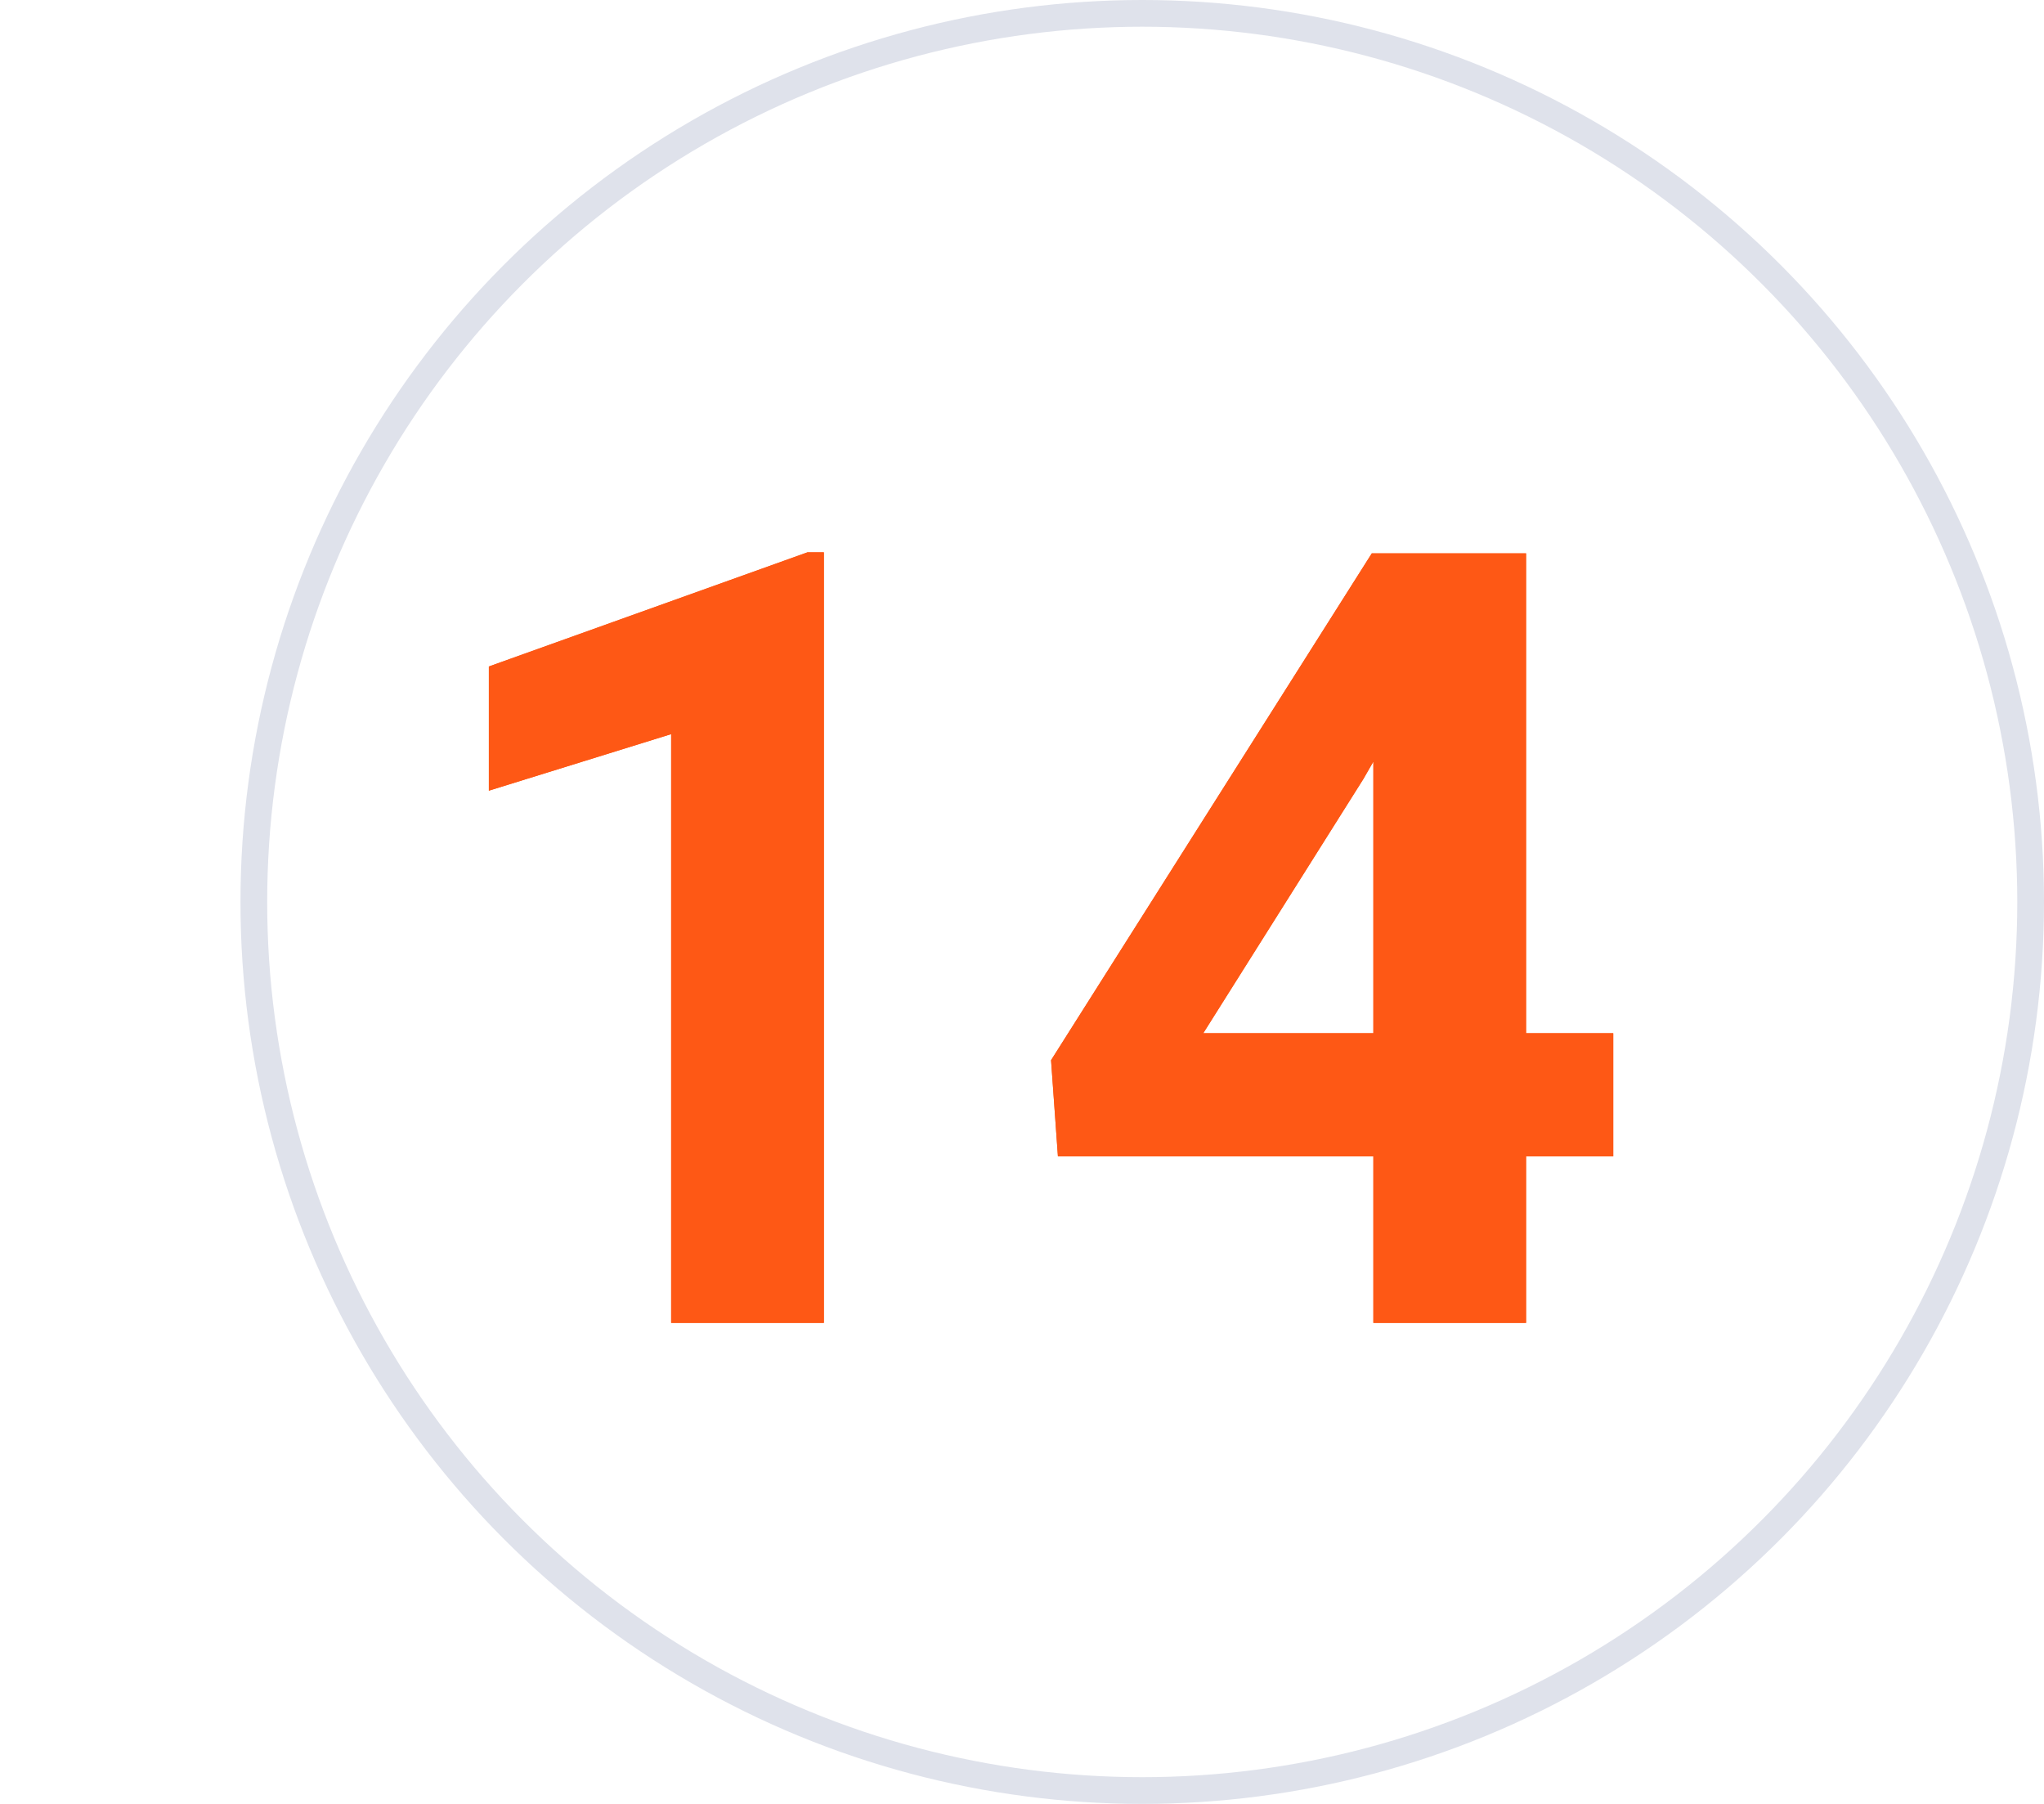 <svg width="153" height="135" viewBox="0 0 153 135" fill="none" xmlns="http://www.w3.org/2000/svg">
<circle cx="85.5" cy="67.5" r="66.5" stroke="#DFE2EB" stroke-width="2"/>
<path d="M61.669 99H50.238V54.94L36.593 59.172V49.878L60.442 41.335H61.669V99ZM114.231 77.326H120.757V86.541H114.231V99H102.801V86.541H79.189L78.675 79.343L102.683 41.414H114.231V77.326ZM90.066 77.326H102.801V56.997L102.05 58.302L90.066 77.326Z" fill="#FE5815"/>
<path d="M61.669 99H50.238V54.94L36.593 59.172V49.878L60.442 41.335H61.669V99ZM114.231 77.326H120.757V86.541H114.231V99H102.801V86.541H79.189L78.675 79.343L102.683 41.414H114.231V77.326ZM90.066 77.326H102.801V56.997L102.05 58.302L90.066 77.326Z" fill="#FE5815"/>
</svg>
